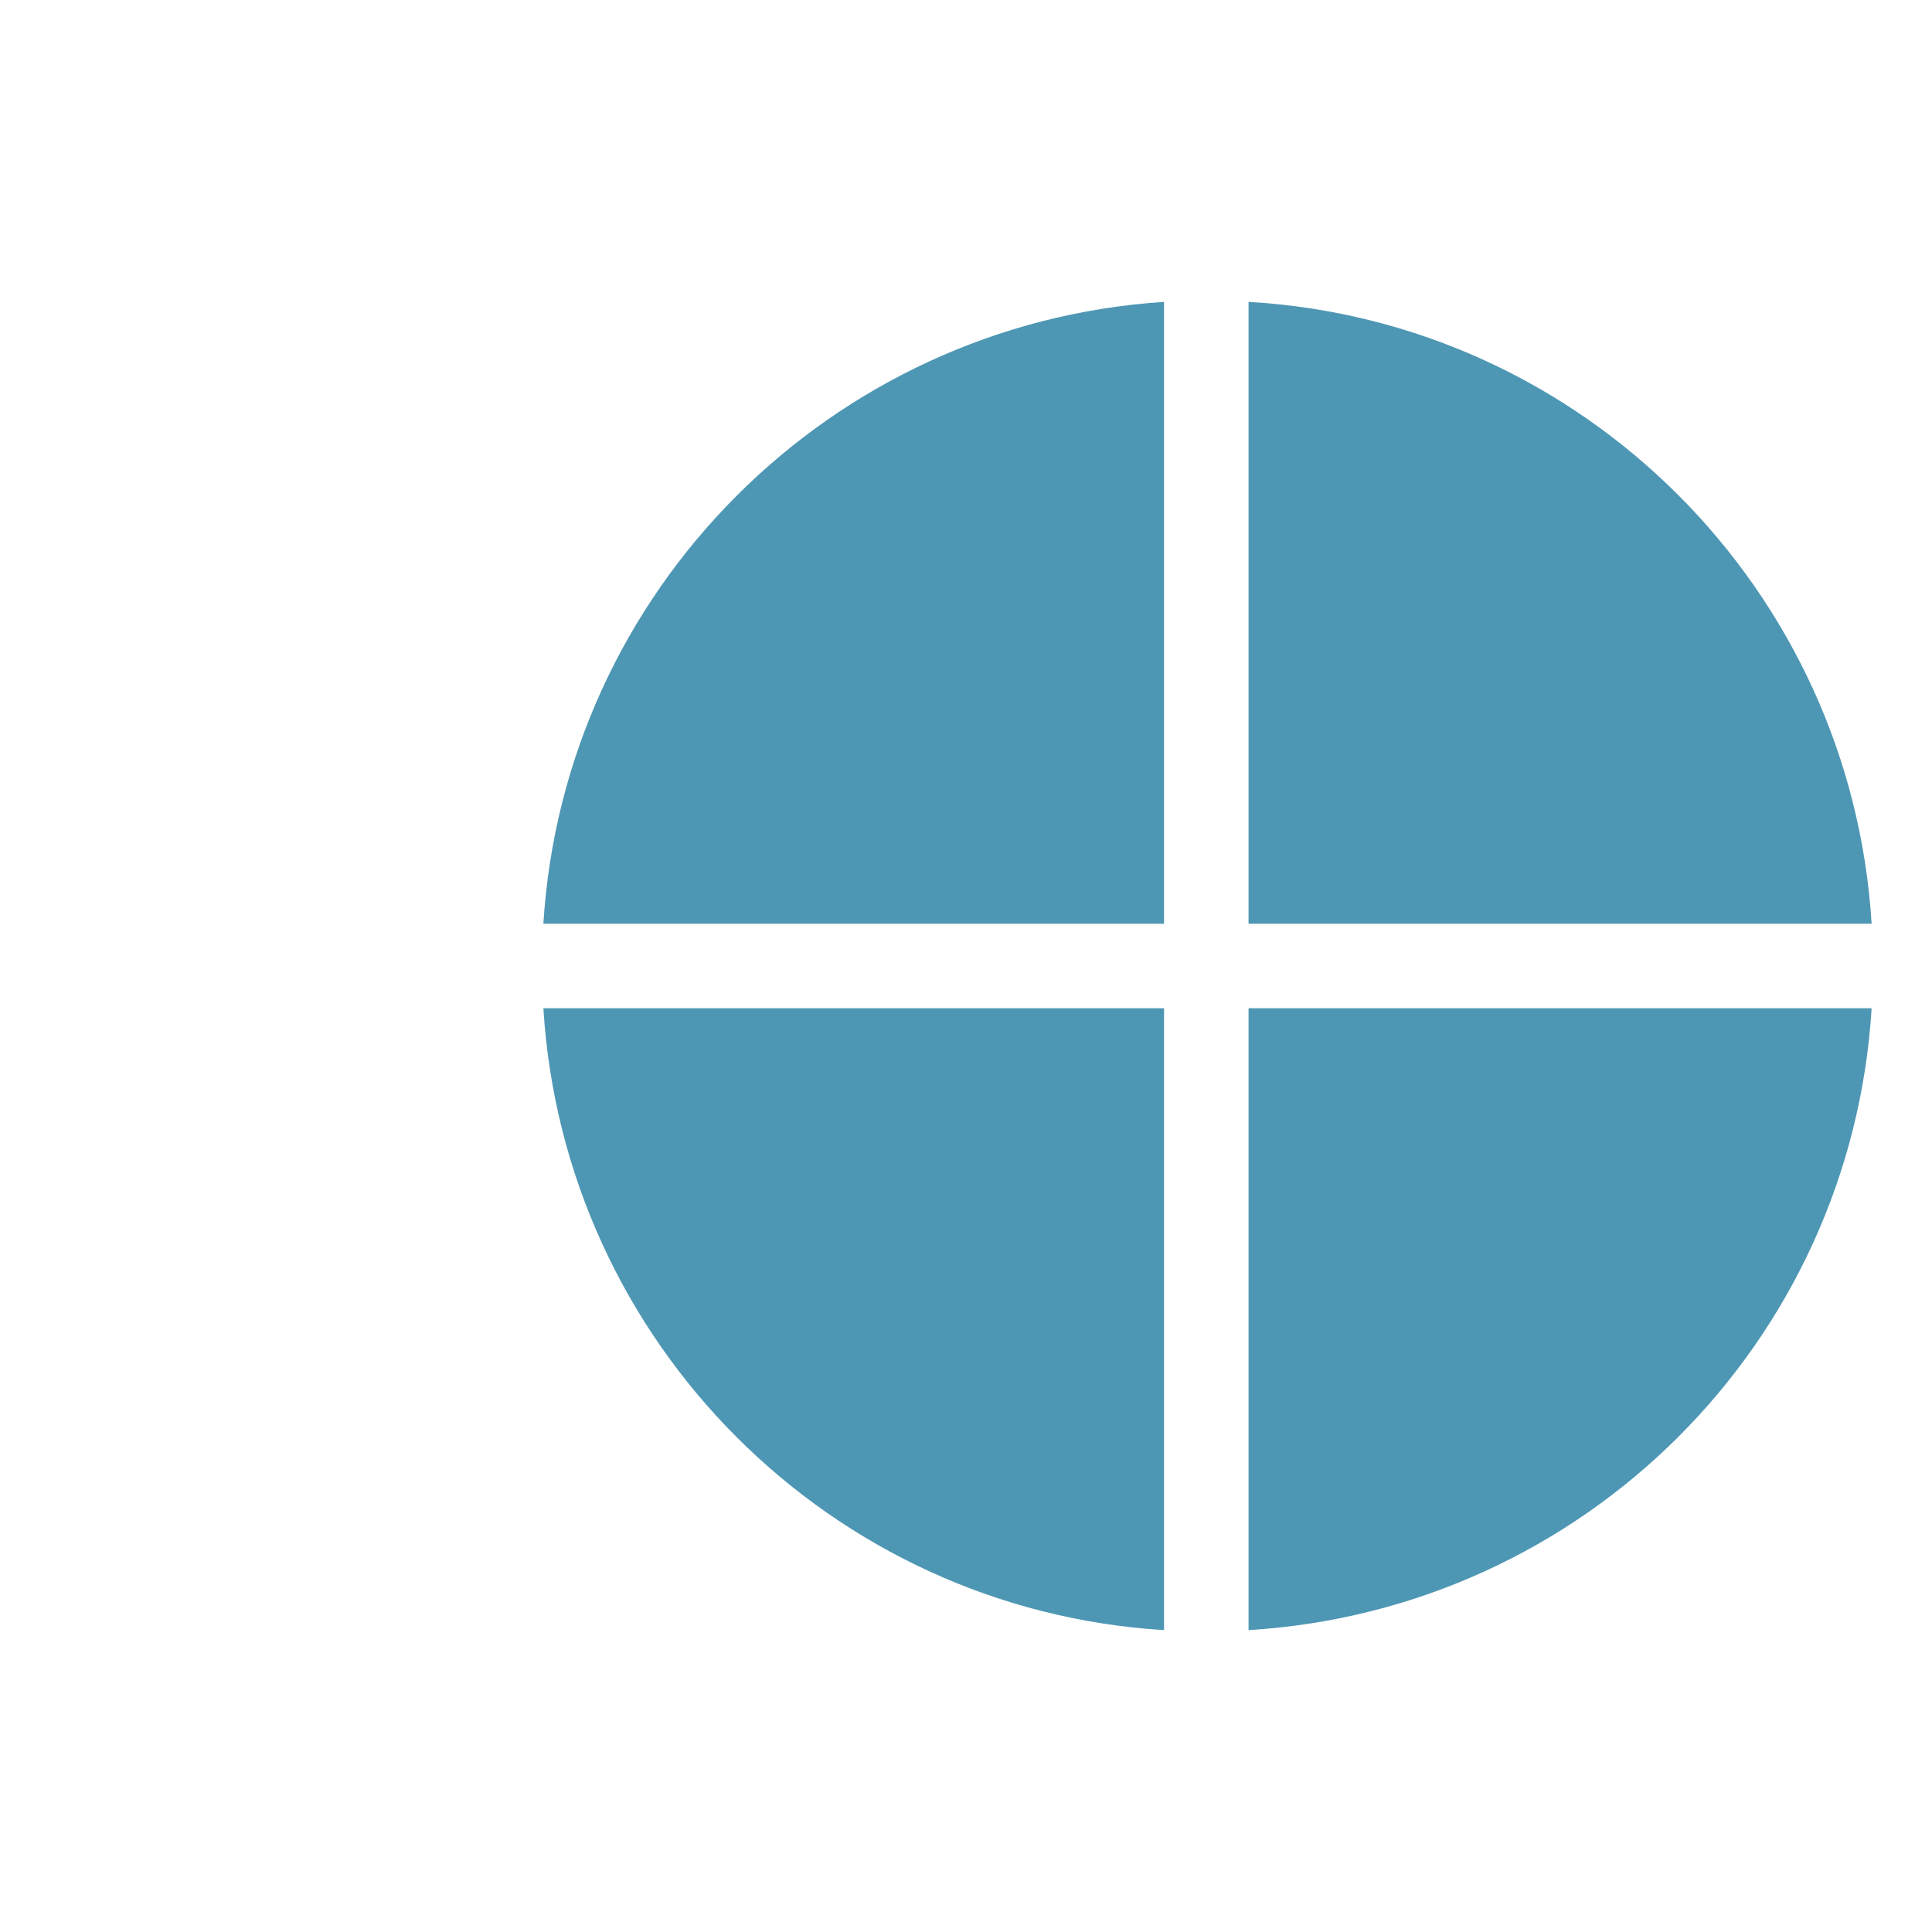 <?xml version="1.0" encoding="utf-8"?>
<!-- Generator: Adobe Illustrator 26.2.1, SVG Export Plug-In . SVG Version: 6.00 Build 0)  -->
<svg version="1.1" id="Layer_1" xmlns="http://www.w3.org/2000/svg" xmlns:xlink="http://www.w3.org/1999/xlink" x="0px" y="0px"
	 viewBox="0 0 16 16" style="enable-background:new 0 0 16 16;" xml:space="preserve">
<style type="text/css">
	.st0{fill:#4E97B4;}
</style>
<g>
	<path class="st0" d="M10.34,7.65h5.16c-0.17-2.77-2.39-4.99-5.16-5.15V7.65z"/>
	<path class="st0" d="M9.64,7.65V2.5C6.88,2.68,4.67,4.89,4.5,7.65H9.64z"/>
	<path class="st0" d="M9.64,8.35H4.5c0.17,2.77,2.38,4.98,5.14,5.15V8.35z"/>
	<path class="st0" d="M10.34,8.35v5.15c2.78-0.17,4.99-2.38,5.16-5.15H10.34z"/>
</g>
</svg>
